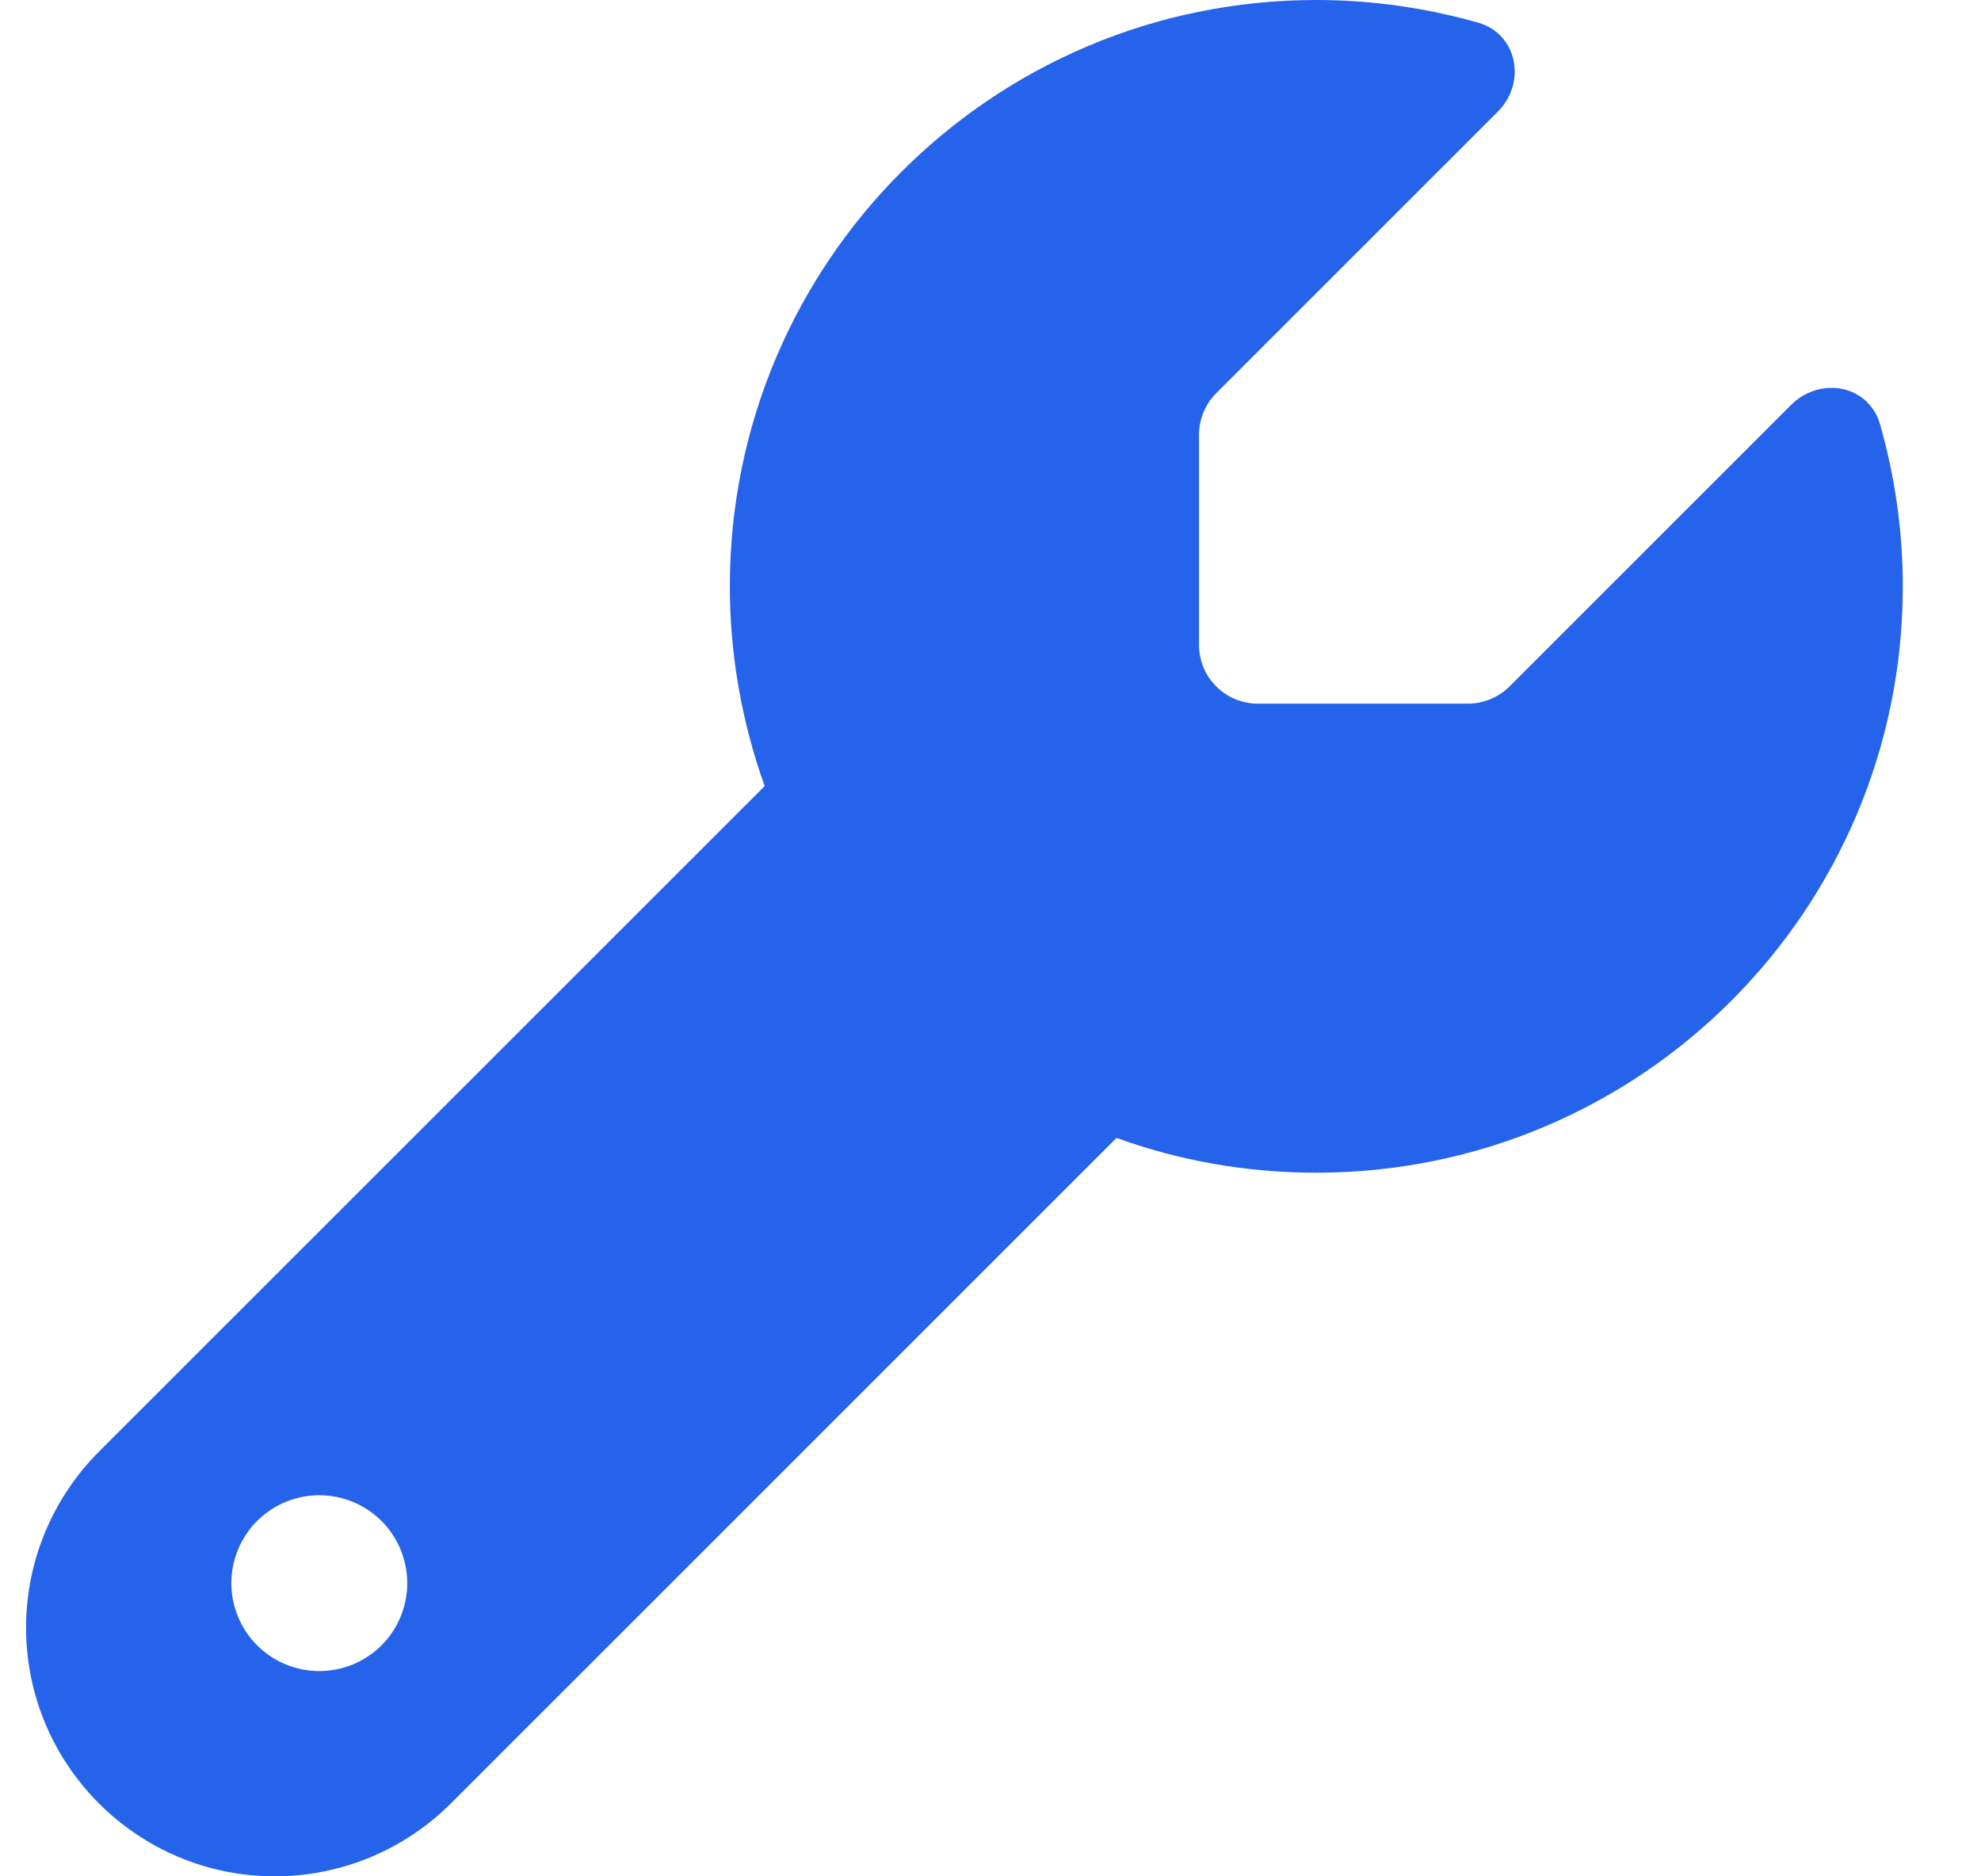 <svg width="19" height="18" viewBox="0 0 19 18" fill="none" xmlns="http://www.w3.org/2000/svg">
<path d="M12.625 11.25C15.733 11.25 18.25 8.733 18.25 5.625C18.25 5.087 18.173 4.567 18.032 4.071C17.923 3.691 17.456 3.607 17.178 3.885L14.478 6.585C14.372 6.69 14.228 6.75 14.081 6.75H12.062C11.753 6.75 11.5 6.497 11.5 6.188V4.17C11.5 4.022 11.56 3.878 11.665 3.772L14.365 1.072C14.643 0.795 14.555 0.327 14.179 0.218C13.683 0.077 13.163 0 12.625 0C9.517 0 7 2.517 7 5.625C7 6.296 7.12 6.943 7.334 7.541L0.95 13.925C0.503 14.372 0.25 14.98 0.25 15.613C0.25 16.931 1.319 18 2.637 18C3.27 18 3.878 17.747 4.325 17.3L10.709 10.916C11.307 11.134 11.954 11.25 12.625 11.25ZM3.062 14.344C3.286 14.344 3.501 14.433 3.659 14.591C3.817 14.749 3.906 14.964 3.906 15.188C3.906 15.411 3.817 15.626 3.659 15.784C3.501 15.942 3.286 16.031 3.062 16.031C2.839 16.031 2.624 15.942 2.466 15.784C2.308 15.626 2.219 15.411 2.219 15.188C2.219 14.964 2.308 14.749 2.466 14.591C2.624 14.433 2.839 14.344 3.062 14.344Z" fill="#2563EB"/>
</svg>
